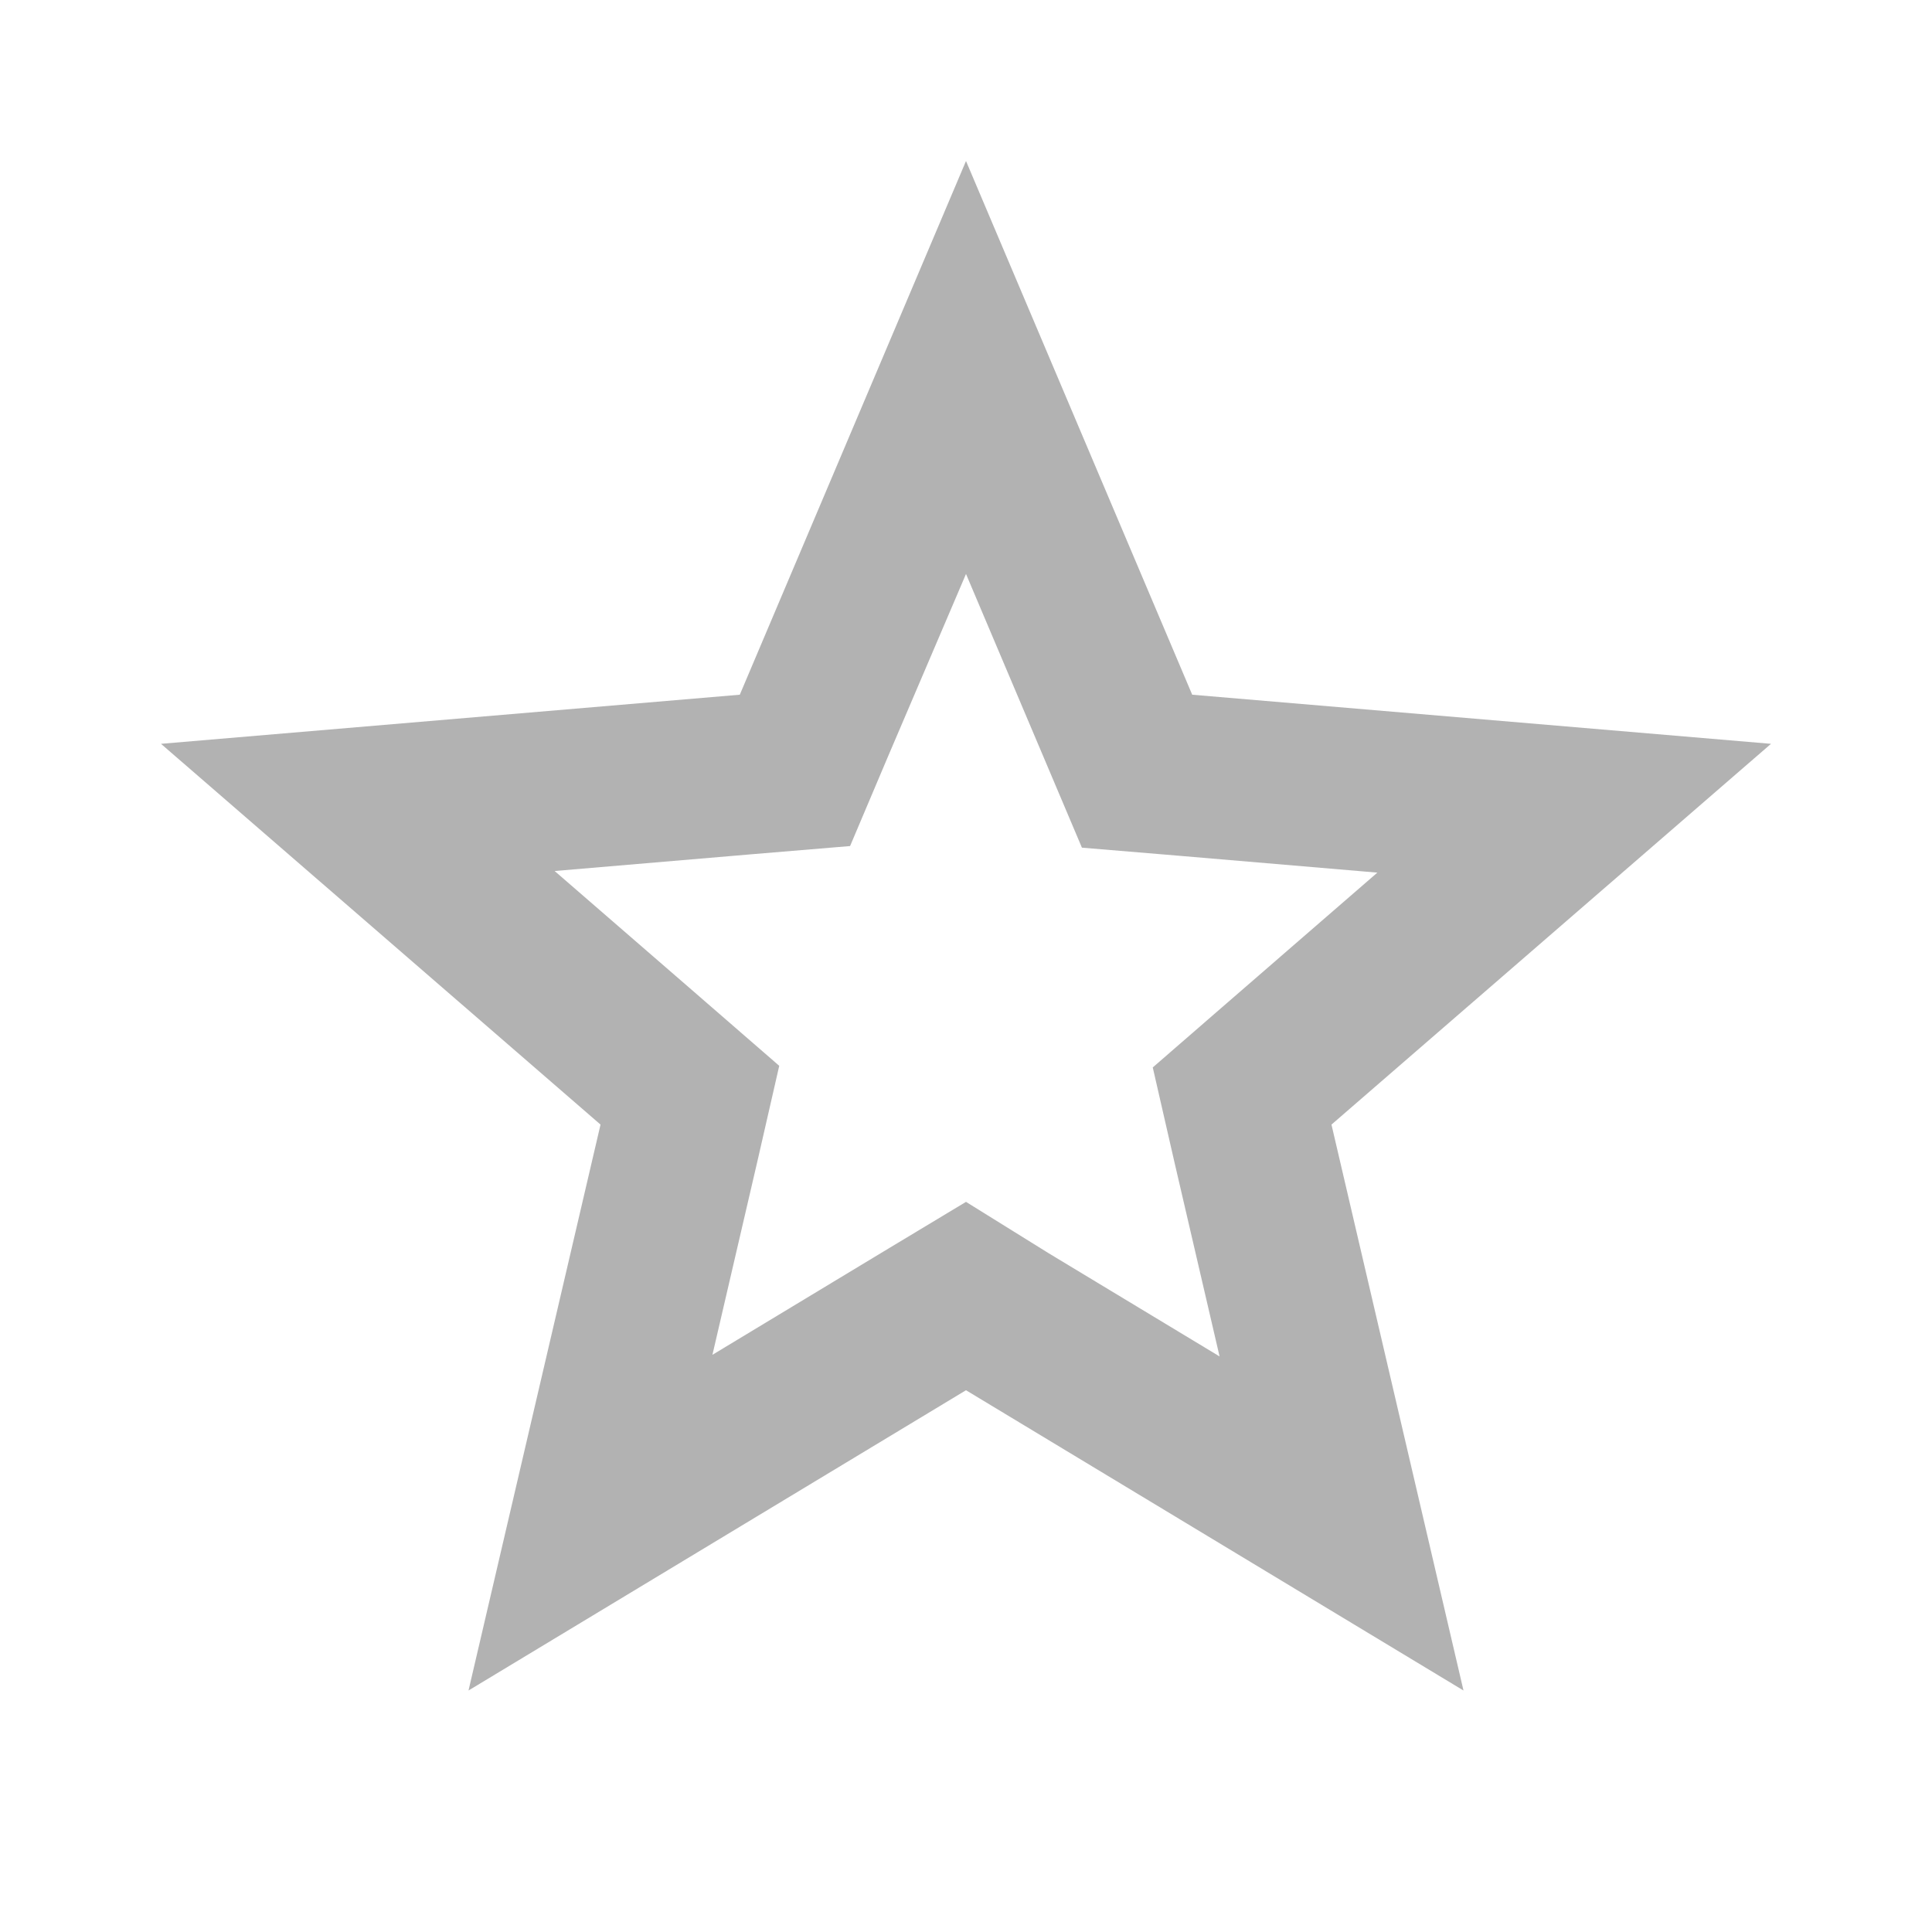 <svg xmlns="http://www.w3.org/2000/svg" width="24" height="24" viewBox="0 0 24 24"><defs><style>.a{fill:none;}.b{fill:#b2b2b2;}</style></defs><path class="a" d="M0,0H24V24H0Z"/><path class="b" d="M12,7.13l.97,2.29.47,1.11,1.2.1,2.47.21-1.88,1.63-.91.79.27,1.18.56,2.41-2.12-1.28L12,14.93l-1.03.62L8.85,16.83l.56-2.41.27-1.18-.91-.79L6.89,10.82l2.47-.21,1.2-.1.47-1.11L12,7.13M12,2,9.19,8.63,2,9.24l5.46,4.73L5.82,21,12,17.27,18.18,21l-1.64-7.03L22,9.24l-7.19-.61Z"/></svg>